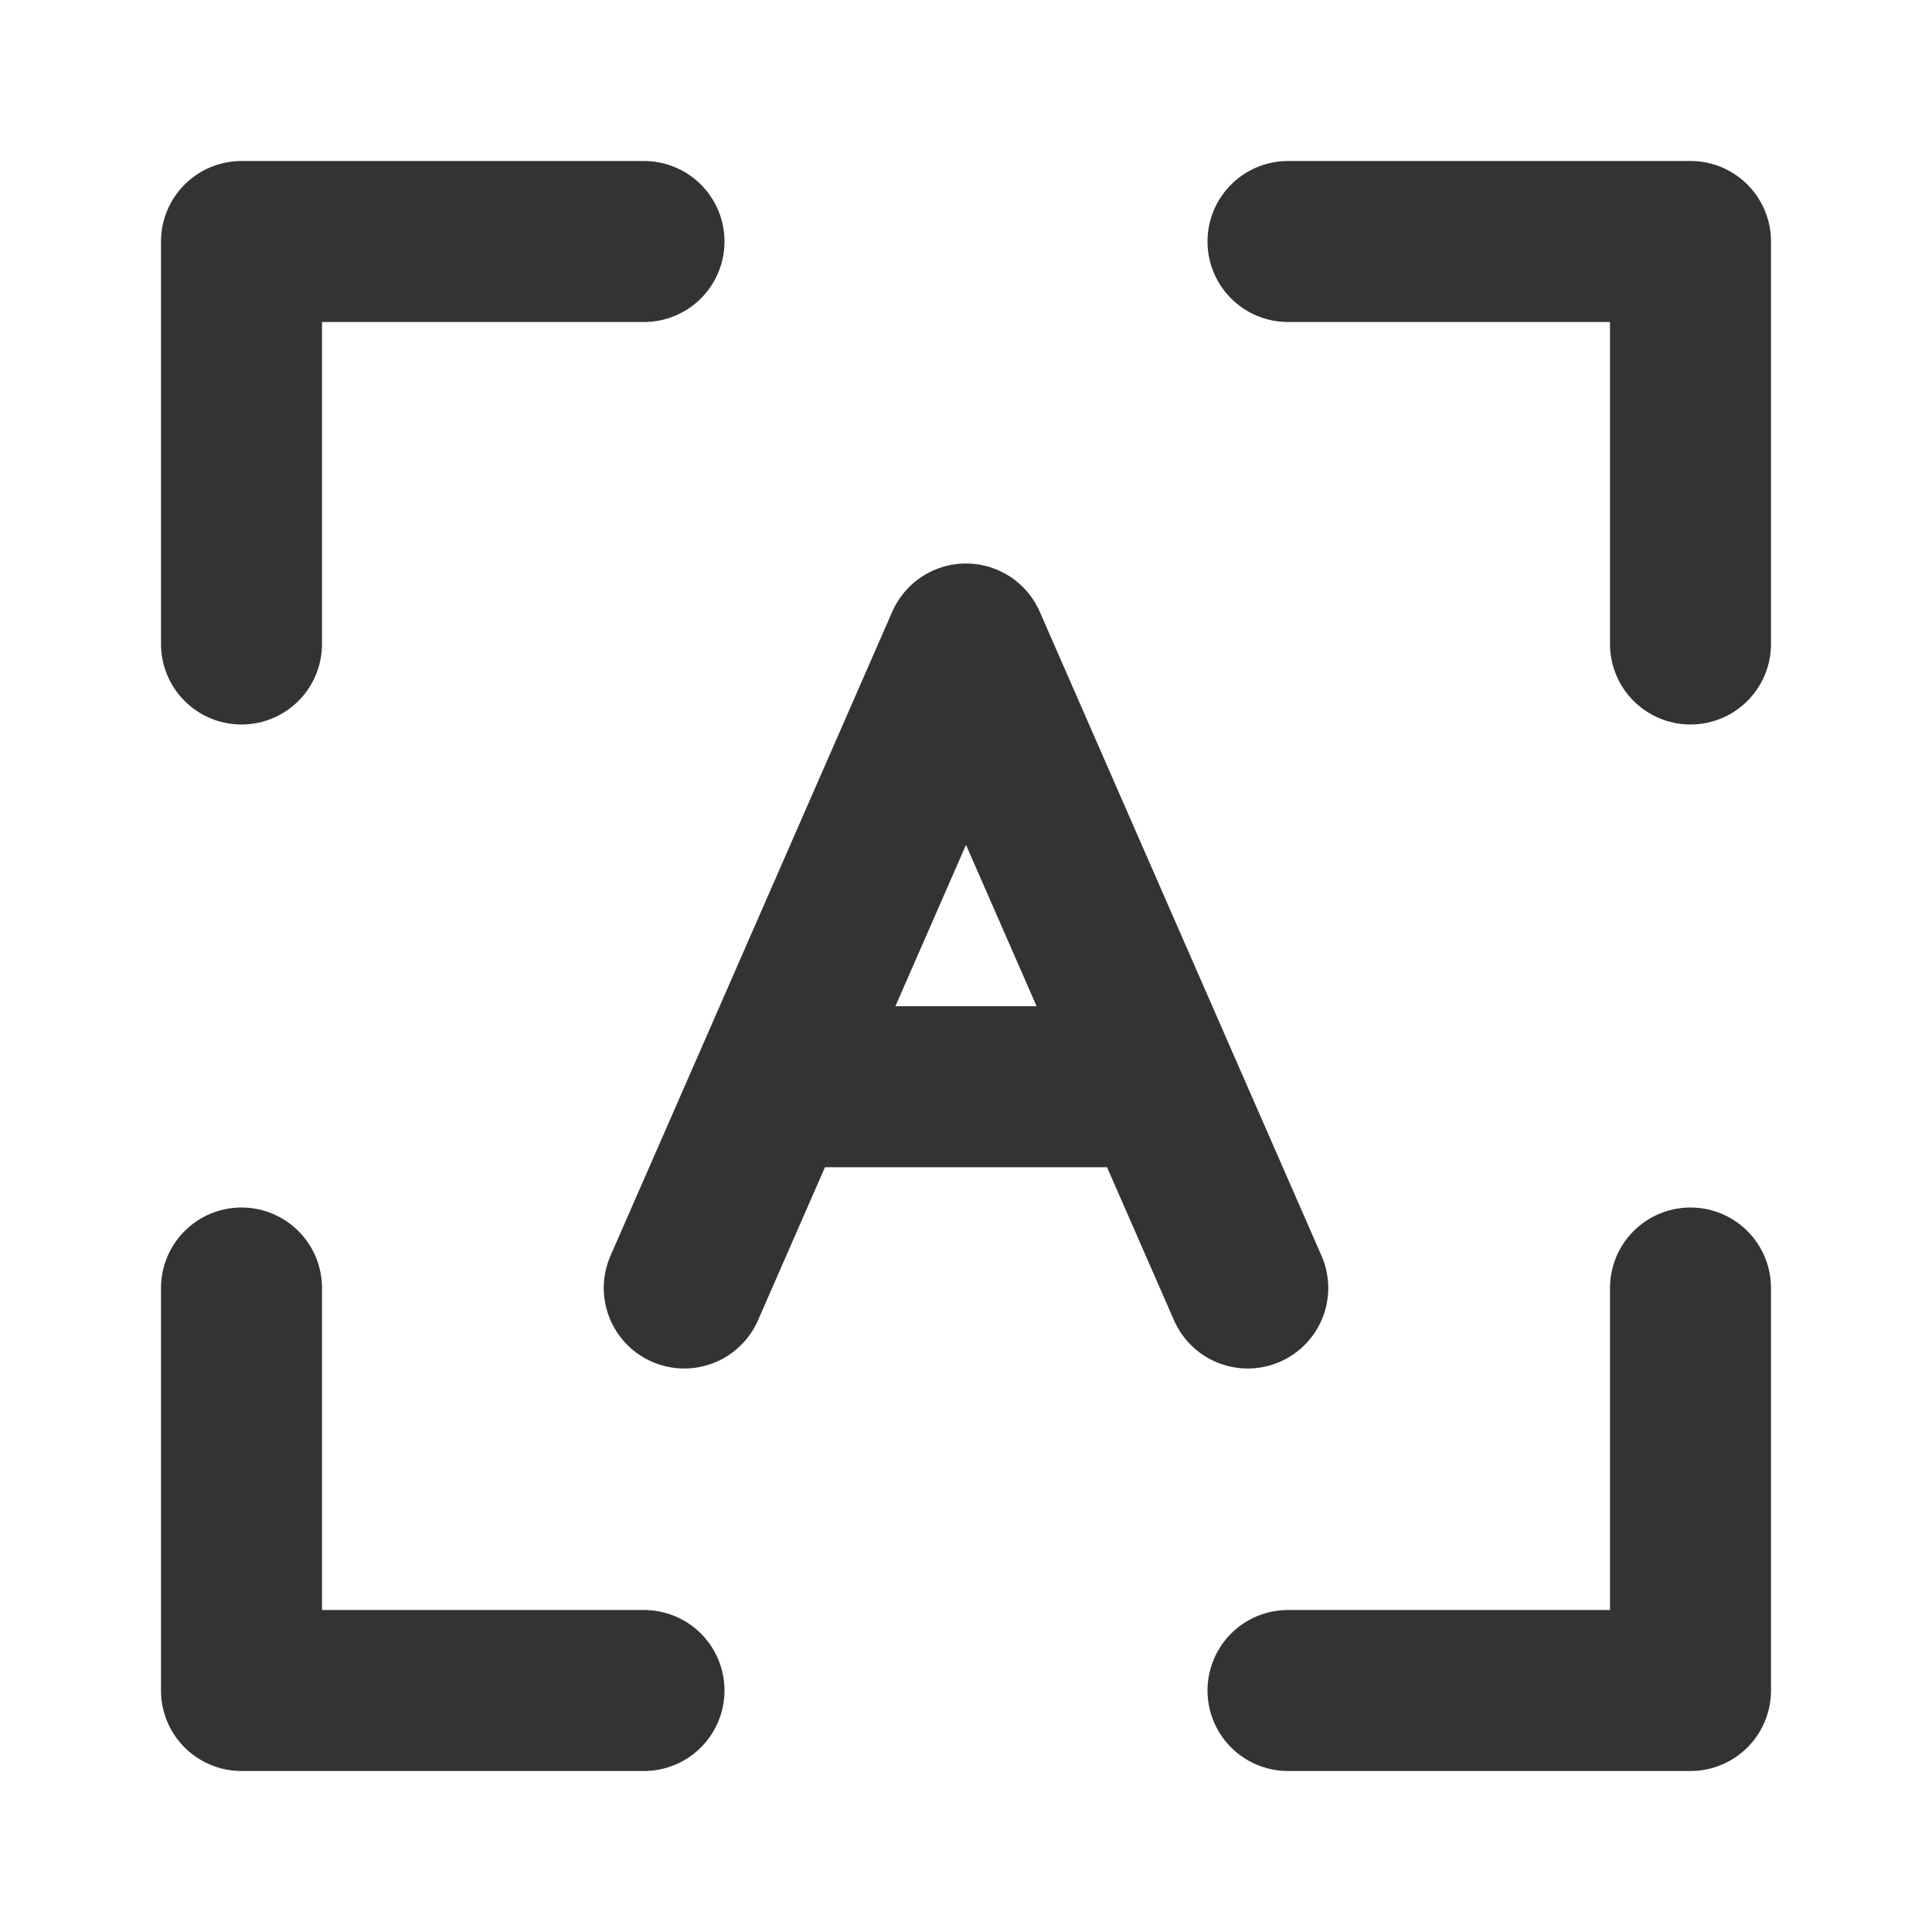 <?xml version="1.0" encoding="UTF-8"?><svg width="24" height="24" viewBox="0 0 48 48" fill="none" xmlns="http://www.w3.org/2000/svg"><path d="M32 6H42V16" stroke="#333" stroke-width="4" stroke-linecap="round" stroke-linejoin="round"/><path d="M17 32L19.188 27M31 32L28.812 27M19.188 27L24 16L28.812 27M19.188 27H28.812" stroke="#333" stroke-width="4" stroke-linecap="round" stroke-linejoin="round"/><path d="M16 6H6V16" stroke="#333" stroke-width="4" stroke-linecap="round" stroke-linejoin="round"/><path d="M32 42H42V32" stroke="#333" stroke-width="4" stroke-linecap="round" stroke-linejoin="round"/><path d="M16 42H6V32" stroke="#333" stroke-width="4" stroke-linecap="round" stroke-linejoin="round"/></svg>
